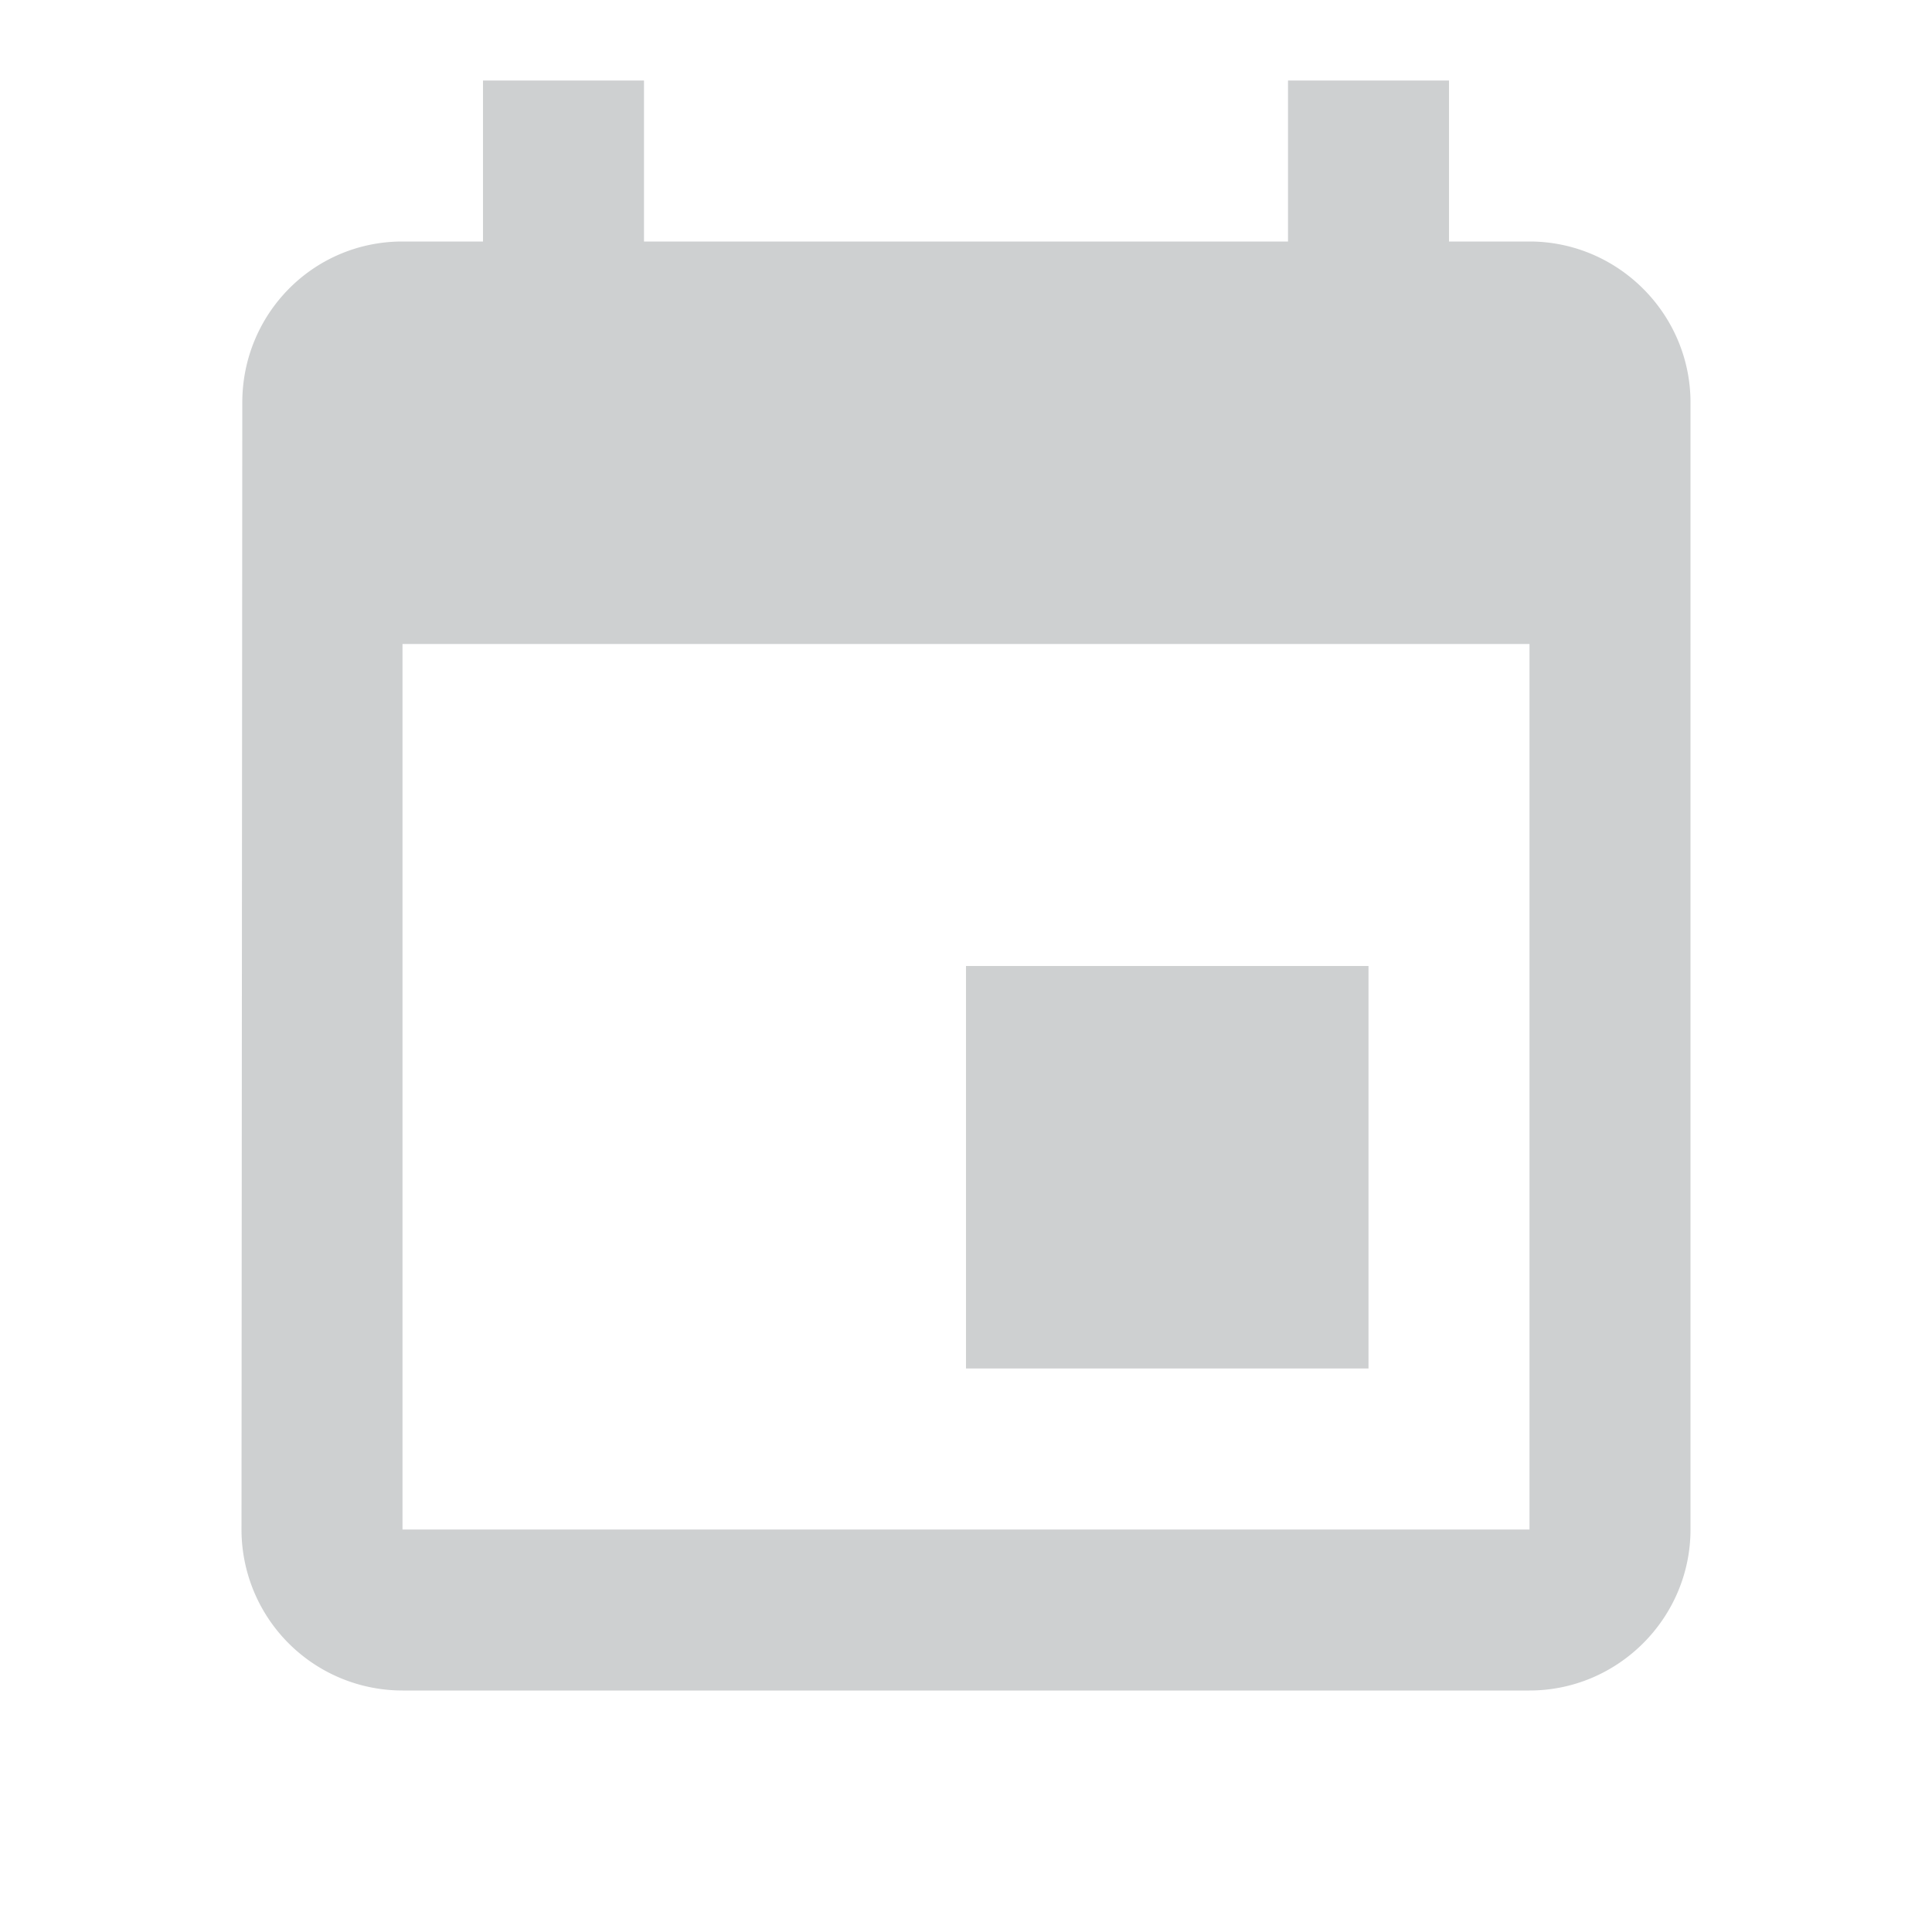 <svg xmlns="http://www.w3.org/2000/svg" width="24" height="24" fill="none"><path fill="#CED0D1" d="M17 12h-5v5h5v-5ZM16 1v2H8V1H6v2H5c-1.11 0-1.99.9-1.99 2L3 19a2 2 0 0 0 2 2h14c1.1 0 2-.9 2-2V5c0-1.1-.9-2-2-2h-1V1h-2Zm3 18H5V8h14v11Z"/></svg>